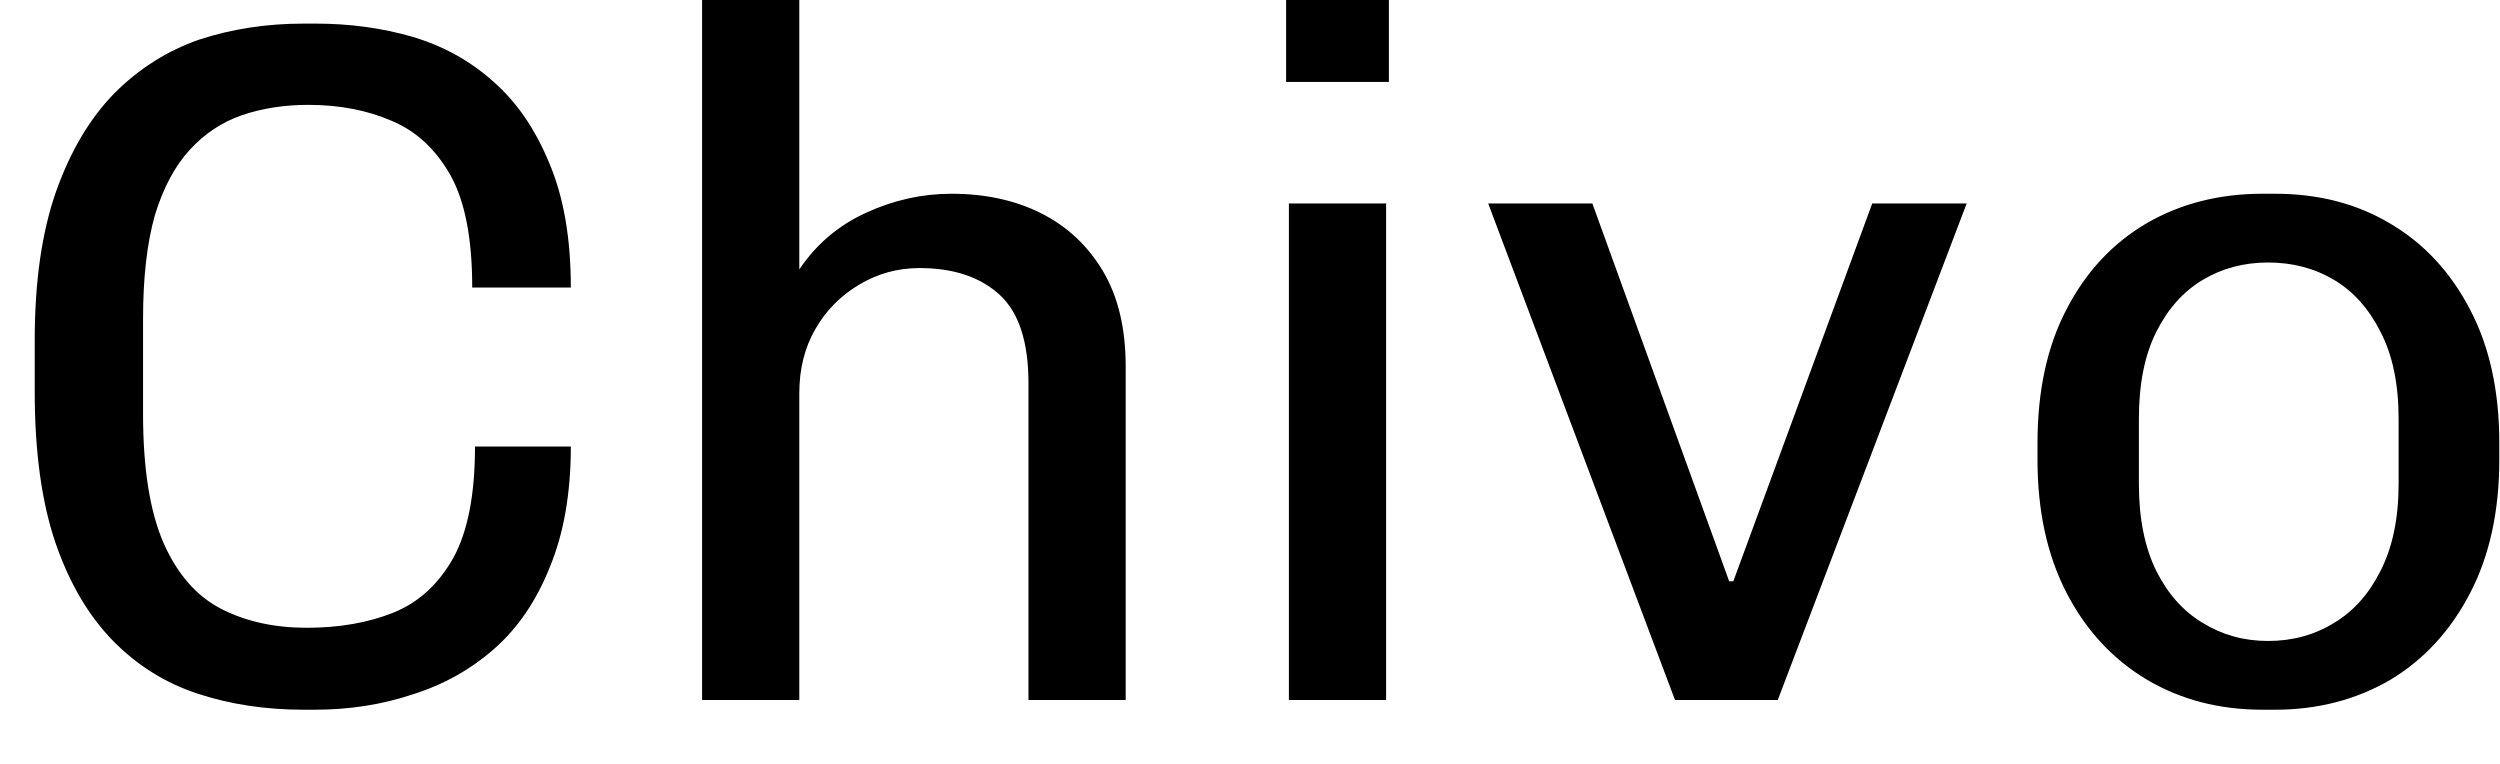 <svg width="36" height="11" viewBox="0 0 36 11" fill="none" xmlns="http://www.w3.org/2000/svg">
<path d="M4.53 10.22H4.37C3.823 10.22 3.317 10.143 2.85 9.99C2.383 9.837 1.977 9.583 1.63 9.23C1.277 8.87 1 8.4 0.8 7.82C0.6 7.233 0.5 6.507 0.5 5.64V4.9C0.5 4.053 0.603 3.337 0.81 2.75C1.017 2.17 1.297 1.7 1.65 1.34C2.003 0.987 2.41 0.73 2.87 0.57C3.337 0.417 3.837 0.34 4.37 0.34H4.55C5.037 0.34 5.5 0.403 5.94 0.53C6.387 0.663 6.777 0.88 7.11 1.18C7.443 1.473 7.71 1.863 7.91 2.35C8.117 2.837 8.22 3.433 8.22 4.14H6.8C6.8 3.44 6.697 2.903 6.49 2.53C6.277 2.15 5.993 1.887 5.64 1.74C5.287 1.587 4.887 1.51 4.44 1.51C4.093 1.51 3.773 1.56 3.48 1.66C3.193 1.76 2.943 1.927 2.73 2.16C2.517 2.393 2.35 2.707 2.23 3.1C2.117 3.5 2.06 3.997 2.06 4.59V5.96C2.06 6.753 2.16 7.377 2.36 7.83C2.56 8.277 2.837 8.59 3.19 8.77C3.543 8.95 3.953 9.04 4.42 9.04C4.887 9.04 5.303 8.967 5.67 8.82C6.03 8.673 6.317 8.41 6.53 8.03C6.737 7.65 6.84 7.117 6.84 6.43H8.22C8.22 7.097 8.12 7.673 7.92 8.16C7.727 8.647 7.46 9.04 7.12 9.34C6.78 9.64 6.387 9.86 5.94 10C5.5 10.147 5.03 10.22 4.53 10.22ZM11.51 10.08H10.11V0H11.51V3.88C11.757 3.513 12.08 3.24 12.48 3.06C12.873 2.88 13.28 2.79 13.7 2.79C14.187 2.79 14.617 2.883 14.99 3.07C15.363 3.257 15.66 3.533 15.88 3.9C16.1 4.267 16.21 4.727 16.21 5.28V10.08H14.81V5.52C14.81 4.927 14.673 4.503 14.4 4.25C14.12 3.99 13.733 3.86 13.24 3.86C12.927 3.86 12.637 3.94 12.37 4.1C12.103 4.26 11.893 4.473 11.74 4.74C11.587 5.007 11.51 5.313 11.51 5.66V10.08ZM19.96 10.08H18.56V2.93H19.96V10.08ZM20 1.18H18.52V0H20V1.18ZM25.6 10.08H24.12L21.43 2.93H22.93L24.9 8.37H24.96L26.96 2.93H28.32L25.6 10.08ZM32.76 10.22H32.58C31.96 10.22 31.407 10.077 30.92 9.79C30.427 9.497 30.04 9.08 29.76 8.54C29.48 8 29.34 7.36 29.34 6.62V6.38C29.34 5.627 29.48 4.983 29.76 4.45C30.04 3.91 30.427 3.497 30.92 3.21C31.407 2.93 31.96 2.79 32.58 2.79H32.76C33.387 2.79 33.94 2.933 34.42 3.22C34.907 3.507 35.29 3.92 35.57 4.46C35.85 4.993 35.99 5.633 35.99 6.38V6.62C35.99 7.36 35.85 8 35.57 8.54C35.29 9.08 34.907 9.497 34.42 9.79C33.927 10.077 33.373 10.22 32.76 10.22ZM32.66 9.23C33.013 9.23 33.33 9.143 33.61 8.97C33.89 8.803 34.113 8.553 34.28 8.22C34.453 7.88 34.54 7.463 34.54 6.97V6.03C34.54 5.53 34.453 5.113 34.28 4.78C34.113 4.447 33.89 4.197 33.61 4.03C33.33 3.863 33.013 3.78 32.66 3.78C32.313 3.78 32 3.863 31.72 4.03C31.44 4.197 31.217 4.447 31.05 4.78C30.883 5.113 30.8 5.53 30.8 6.03V6.97C30.8 7.463 30.883 7.88 31.05 8.22C31.217 8.553 31.44 8.803 31.72 8.97C32 9.143 32.313 9.23 32.66 9.23Z" fill="black"/>
</svg>
